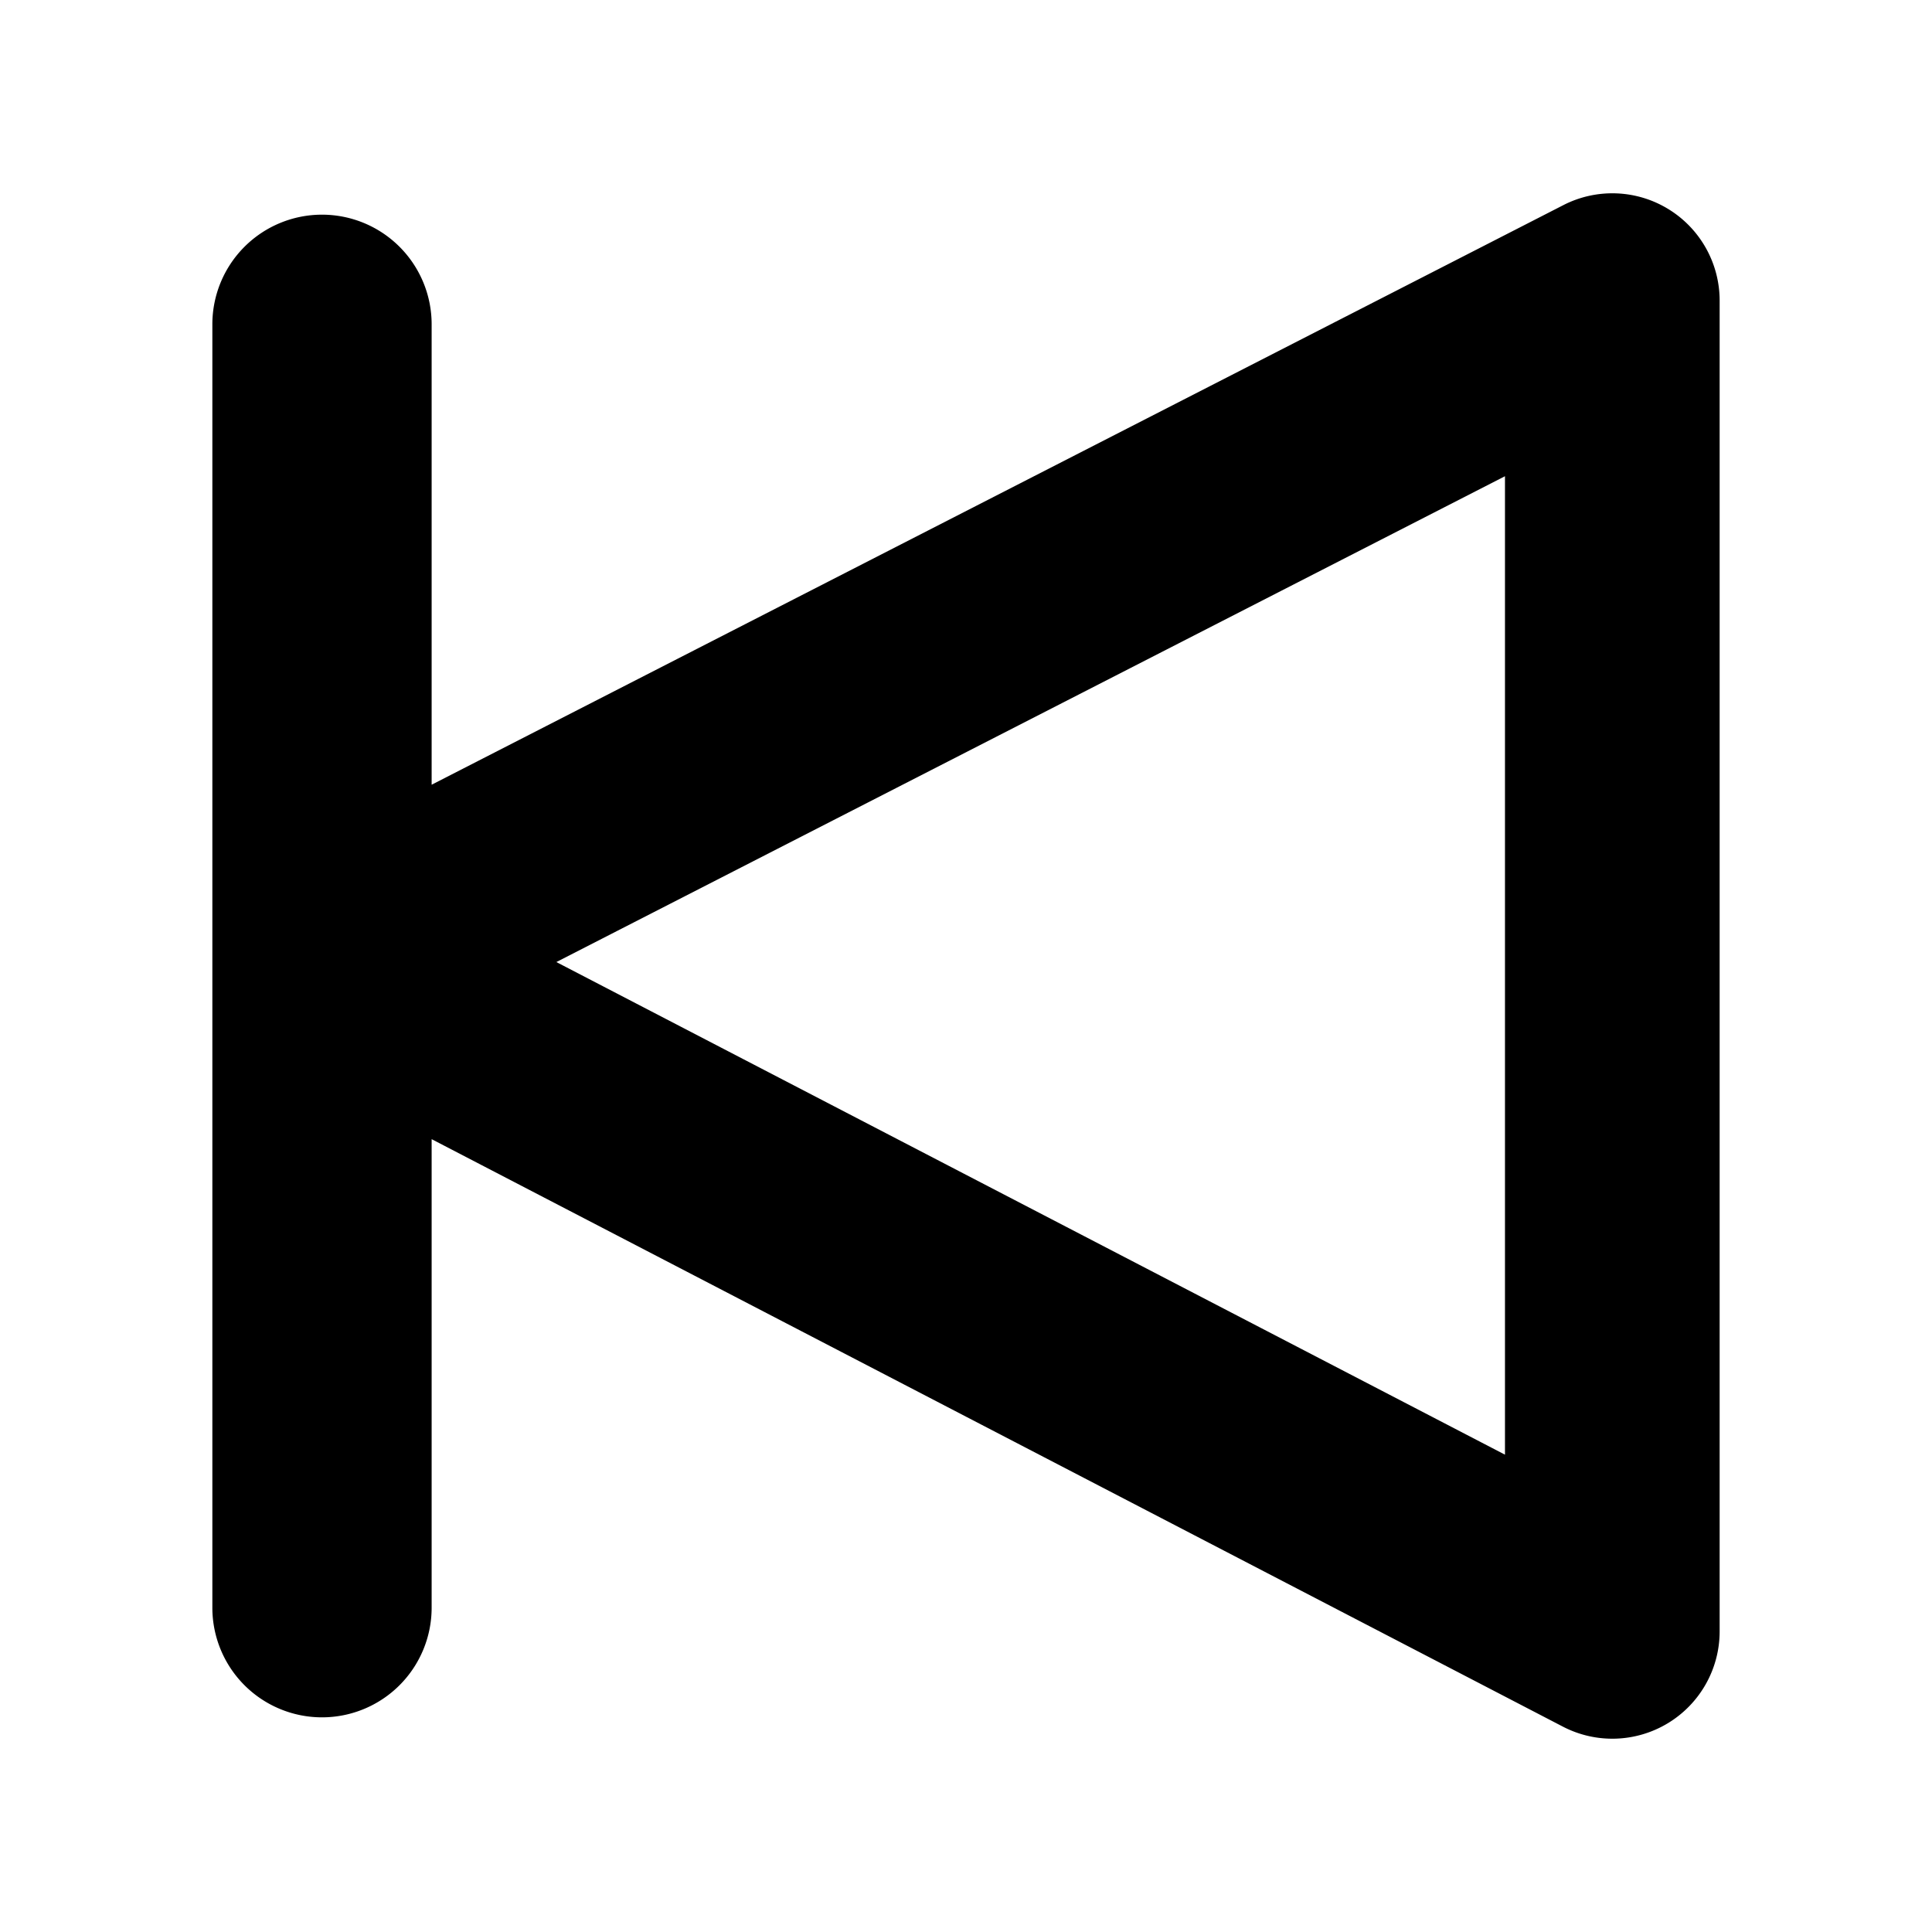 <svg xmlns="http://www.w3.org/2000/svg" width="450" height="450" viewBox="0 0 450 450">
  <path d="M364.148,47.771,100.538,182.777V75.539A25.538,25.538,0,0,0,75,50.001h0A25.538,25.538,0,0,0,49.462,75.539V374.462A25.538,25.538,0,0,0,75,400.001h0a25.538,25.538,0,0,0,25.538-25.538V265.331l263.48,136.83a24.994,24.994,0,0,0,36.52-22.18V70.021A24.996,24.996,0,0,0,364.148,47.771Zm-13.61,291.05-220.95-114.74,220.95-113.16Z"/>
</svg>
